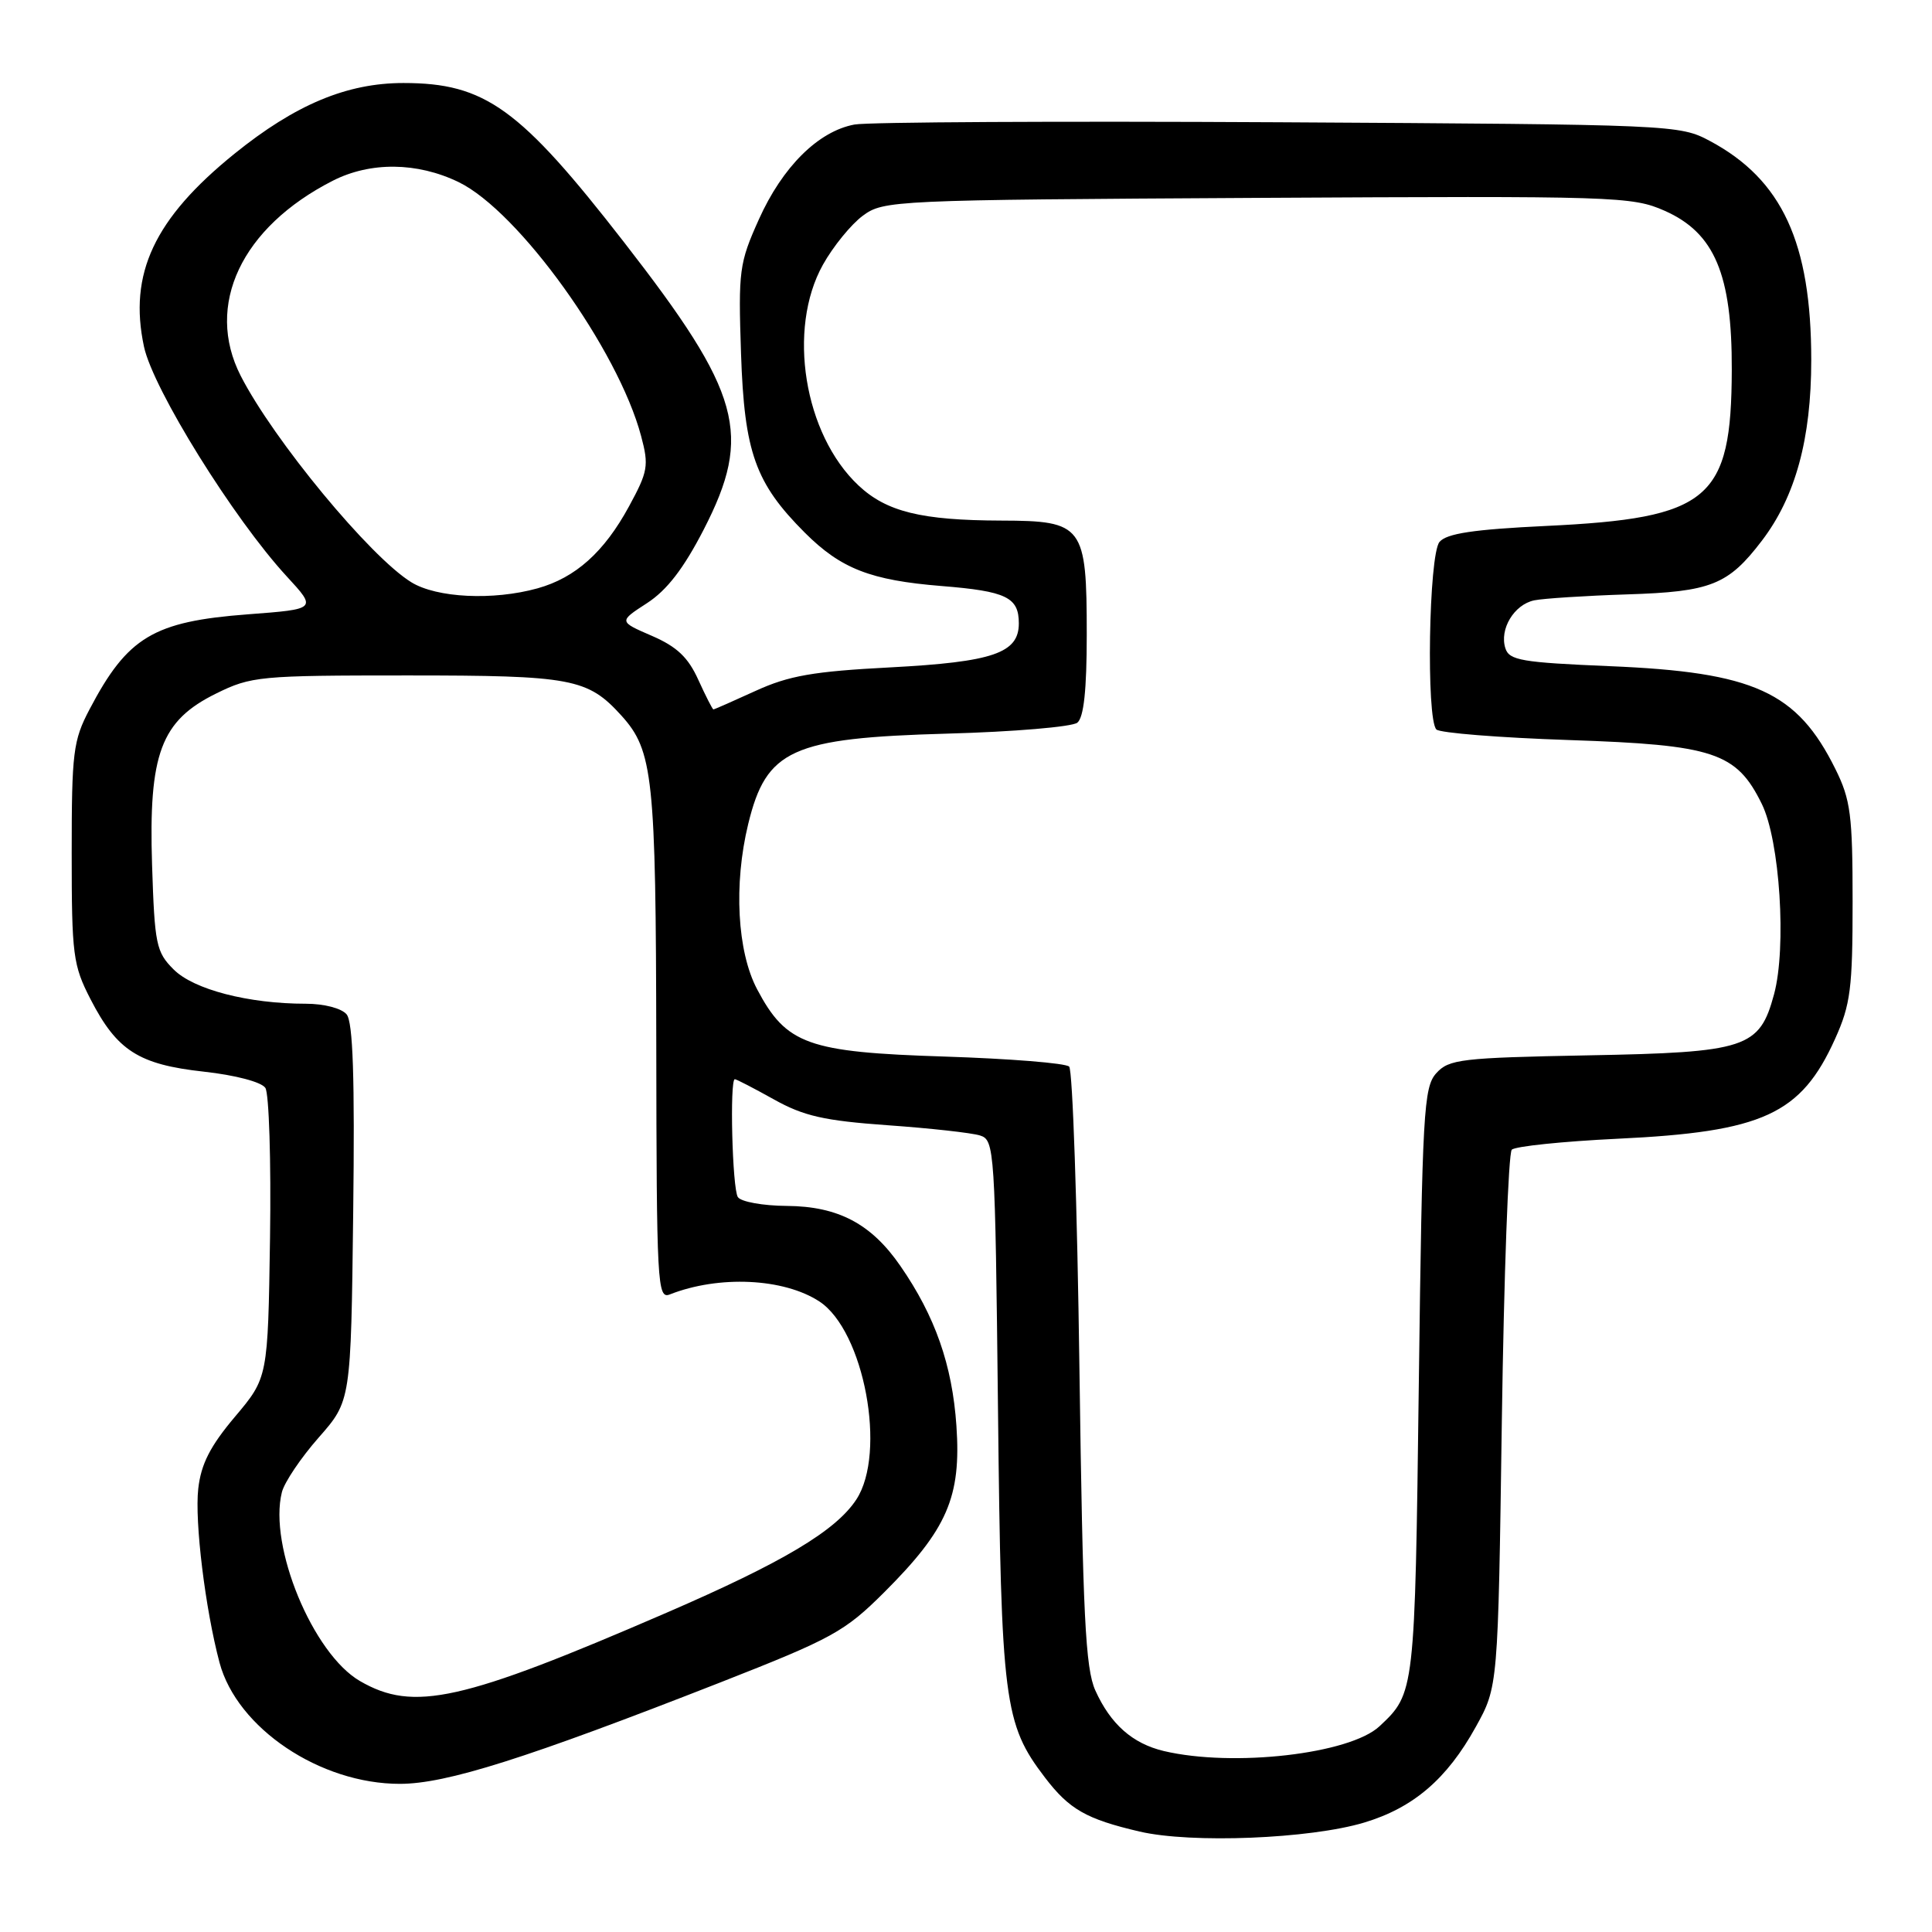 <?xml version="1.0" encoding="UTF-8" standalone="no"?>
<!DOCTYPE svg PUBLIC "-//W3C//DTD SVG 1.1//EN" "http://www.w3.org/Graphics/SVG/1.1/DTD/svg11.dtd" >
<svg xmlns="http://www.w3.org/2000/svg" xmlns:xlink="http://www.w3.org/1999/xlink" version="1.1" viewBox="0 0 256 256">
 <g >
 <path fill="currentColor"
d=" M 180.76 241.50 C 187.28 239.54 191.73 235.73 195.55 228.82 C 198.50 223.50 198.50 223.50 199.00 188.33 C 199.28 168.99 199.87 152.79 200.32 152.34 C 200.78 151.89 207.08 151.24 214.32 150.89 C 233.61 149.98 238.65 147.66 243.16 137.65 C 245.21 133.11 245.48 130.96 245.48 119.50 C 245.48 107.99 245.22 105.97 243.20 101.90 C 238.12 91.65 232.43 89.06 213.27 88.27 C 201.64 87.78 199.98 87.50 199.47 85.90 C 198.66 83.37 200.62 80.12 203.28 79.55 C 204.50 79.30 210.04 78.94 215.59 78.76 C 226.73 78.41 228.99 77.51 233.47 71.63 C 237.91 65.80 240.00 58.16 240.00 47.71 C 240.00 32.16 236.14 23.80 226.59 18.69 C 222.55 16.53 221.84 16.50 169.50 16.20 C 140.35 16.04 115.03 16.17 113.23 16.50 C 108.44 17.38 103.68 22.10 100.55 29.08 C 97.95 34.86 97.82 35.86 98.19 46.85 C 98.63 59.96 100.08 64.01 106.65 70.59 C 111.43 75.36 115.35 76.89 124.75 77.65 C 133.35 78.34 135.00 79.14 135.00 82.60 C 135.00 86.54 131.58 87.71 118.00 88.43 C 107.77 88.96 104.53 89.53 100.13 91.54 C 97.18 92.89 94.66 94.00 94.53 94.00 C 94.41 94.00 93.51 92.23 92.53 90.08 C 91.19 87.11 89.70 85.69 86.37 84.25 C 81.98 82.35 81.98 82.35 85.73 79.92 C 88.37 78.21 90.58 75.34 93.24 70.18 C 99.75 57.52 98.25 52.12 82.70 32.11 C 68.88 14.32 64.29 11.00 53.45 11.00 C 45.96 11.00 39.13 13.86 31.07 20.37 C 20.44 28.96 17.01 36.28 19.08 45.94 C 20.29 51.58 30.95 68.73 37.99 76.37 C 41.99 80.71 41.99 80.71 32.86 81.40 C 20.32 82.35 16.90 84.40 11.86 94.00 C 9.69 98.13 9.50 99.69 9.50 113.03 C 9.50 126.57 9.67 127.89 12.01 132.43 C 15.51 139.22 18.37 141.05 27.00 142.00 C 31.19 142.46 34.64 143.37 35.16 144.15 C 35.65 144.89 35.93 153.84 35.78 164.03 C 35.50 182.55 35.50 182.55 31.13 187.73 C 27.85 191.62 26.64 193.99 26.27 197.26 C 25.78 201.62 27.20 213.21 29.09 220.31 C 31.41 228.99 42.41 236.38 53.00 236.37 C 59.15 236.36 69.67 233.03 95.50 222.91 C 110.28 217.11 111.93 216.20 117.13 211.02 C 125.52 202.65 127.38 198.36 126.73 188.92 C 126.18 180.88 123.91 174.40 119.31 167.75 C 115.46 162.16 111.07 159.84 104.25 159.79 C 101.09 159.77 98.17 159.24 97.77 158.62 C 97.03 157.50 96.67 143.00 97.37 143.00 C 97.58 143.00 99.91 144.21 102.55 145.68 C 106.49 147.88 109.19 148.50 117.62 149.10 C 123.27 149.50 128.78 150.11 129.87 150.46 C 131.78 151.06 131.86 152.28 132.24 186.79 C 132.66 225.53 133.03 228.42 138.46 235.53 C 141.68 239.75 143.93 241.04 151.00 242.69 C 157.87 244.29 173.56 243.66 180.76 241.50 Z  M 154.21 232.02 C 150.06 231.03 147.16 228.47 145.14 224.00 C 143.82 221.07 143.48 214.09 143.03 181.33 C 142.74 159.79 142.13 141.79 141.67 141.33 C 141.21 140.87 133.79 140.28 125.17 140.00 C 107.02 139.42 104.20 138.41 100.32 131.08 C 97.68 126.08 97.20 117.18 99.14 109.19 C 101.54 99.31 104.89 97.79 125.50 97.21 C 134.30 96.97 142.06 96.31 142.75 95.76 C 143.61 95.07 144.00 91.42 144.00 84.10 C 144.00 69.62 143.54 69.01 132.69 68.98 C 122.08 68.95 117.47 67.81 113.76 64.33 C 106.53 57.55 104.28 43.61 109.04 35.08 C 110.39 32.66 112.77 29.74 114.32 28.59 C 117.08 26.55 118.23 26.49 166.62 26.22 C 214.14 25.96 216.26 26.02 220.58 27.93 C 227.19 30.86 229.51 36.35 229.47 49.00 C 229.42 66.22 226.52 68.66 204.88 69.69 C 195.22 70.15 191.68 70.69 190.74 71.81 C 189.32 73.52 188.96 95.28 190.33 96.66 C 190.79 97.12 198.70 97.75 207.91 98.06 C 227.11 98.70 230.09 99.69 233.45 106.53 C 235.84 111.38 236.75 125.53 235.07 131.75 C 233.14 138.89 231.43 139.45 210.37 139.84 C 193.63 140.16 191.99 140.35 190.32 142.20 C 188.64 144.05 188.46 147.31 188.00 183.35 C 187.48 224.31 187.47 224.36 182.79 228.74 C 178.85 232.42 163.40 234.19 154.21 232.02 Z  M 47.70 222.75 C 41.46 219.14 35.56 204.87 37.35 197.73 C 37.68 196.41 39.88 193.15 42.23 190.48 C 46.50 185.63 46.50 185.63 46.80 160.73 C 47.02 142.77 46.77 135.43 45.93 134.41 C 45.25 133.60 42.95 133.00 40.51 133.00 C 32.93 133.00 25.66 131.12 23.01 128.46 C 20.69 126.15 20.49 125.14 20.15 114.61 C 19.68 99.87 21.32 95.50 28.63 91.90 C 33.29 89.60 34.39 89.50 54.00 89.50 C 75.80 89.50 77.87 89.89 82.35 94.83 C 86.54 99.47 86.91 102.92 86.96 138.36 C 87.00 170.19 87.10 172.17 88.75 171.52 C 95.26 168.96 103.84 169.36 108.57 172.45 C 114.50 176.34 117.52 192.51 113.47 198.69 C 110.75 202.84 103.76 207.01 88.33 213.69 C 61.16 225.45 54.81 226.87 47.70 222.75 Z  M 54.50 77.15 C 49.05 73.80 36.24 58.30 31.89 49.79 C 27.12 40.44 31.99 30.12 44.09 23.95 C 49.08 21.41 55.28 21.47 60.77 24.13 C 68.72 27.98 81.91 46.33 84.95 57.78 C 86.00 61.70 85.86 62.48 83.34 67.11 C 80.05 73.16 76.25 76.56 71.22 77.96 C 65.35 79.59 57.88 79.23 54.50 77.15 Z "/>
</g>
</svg>